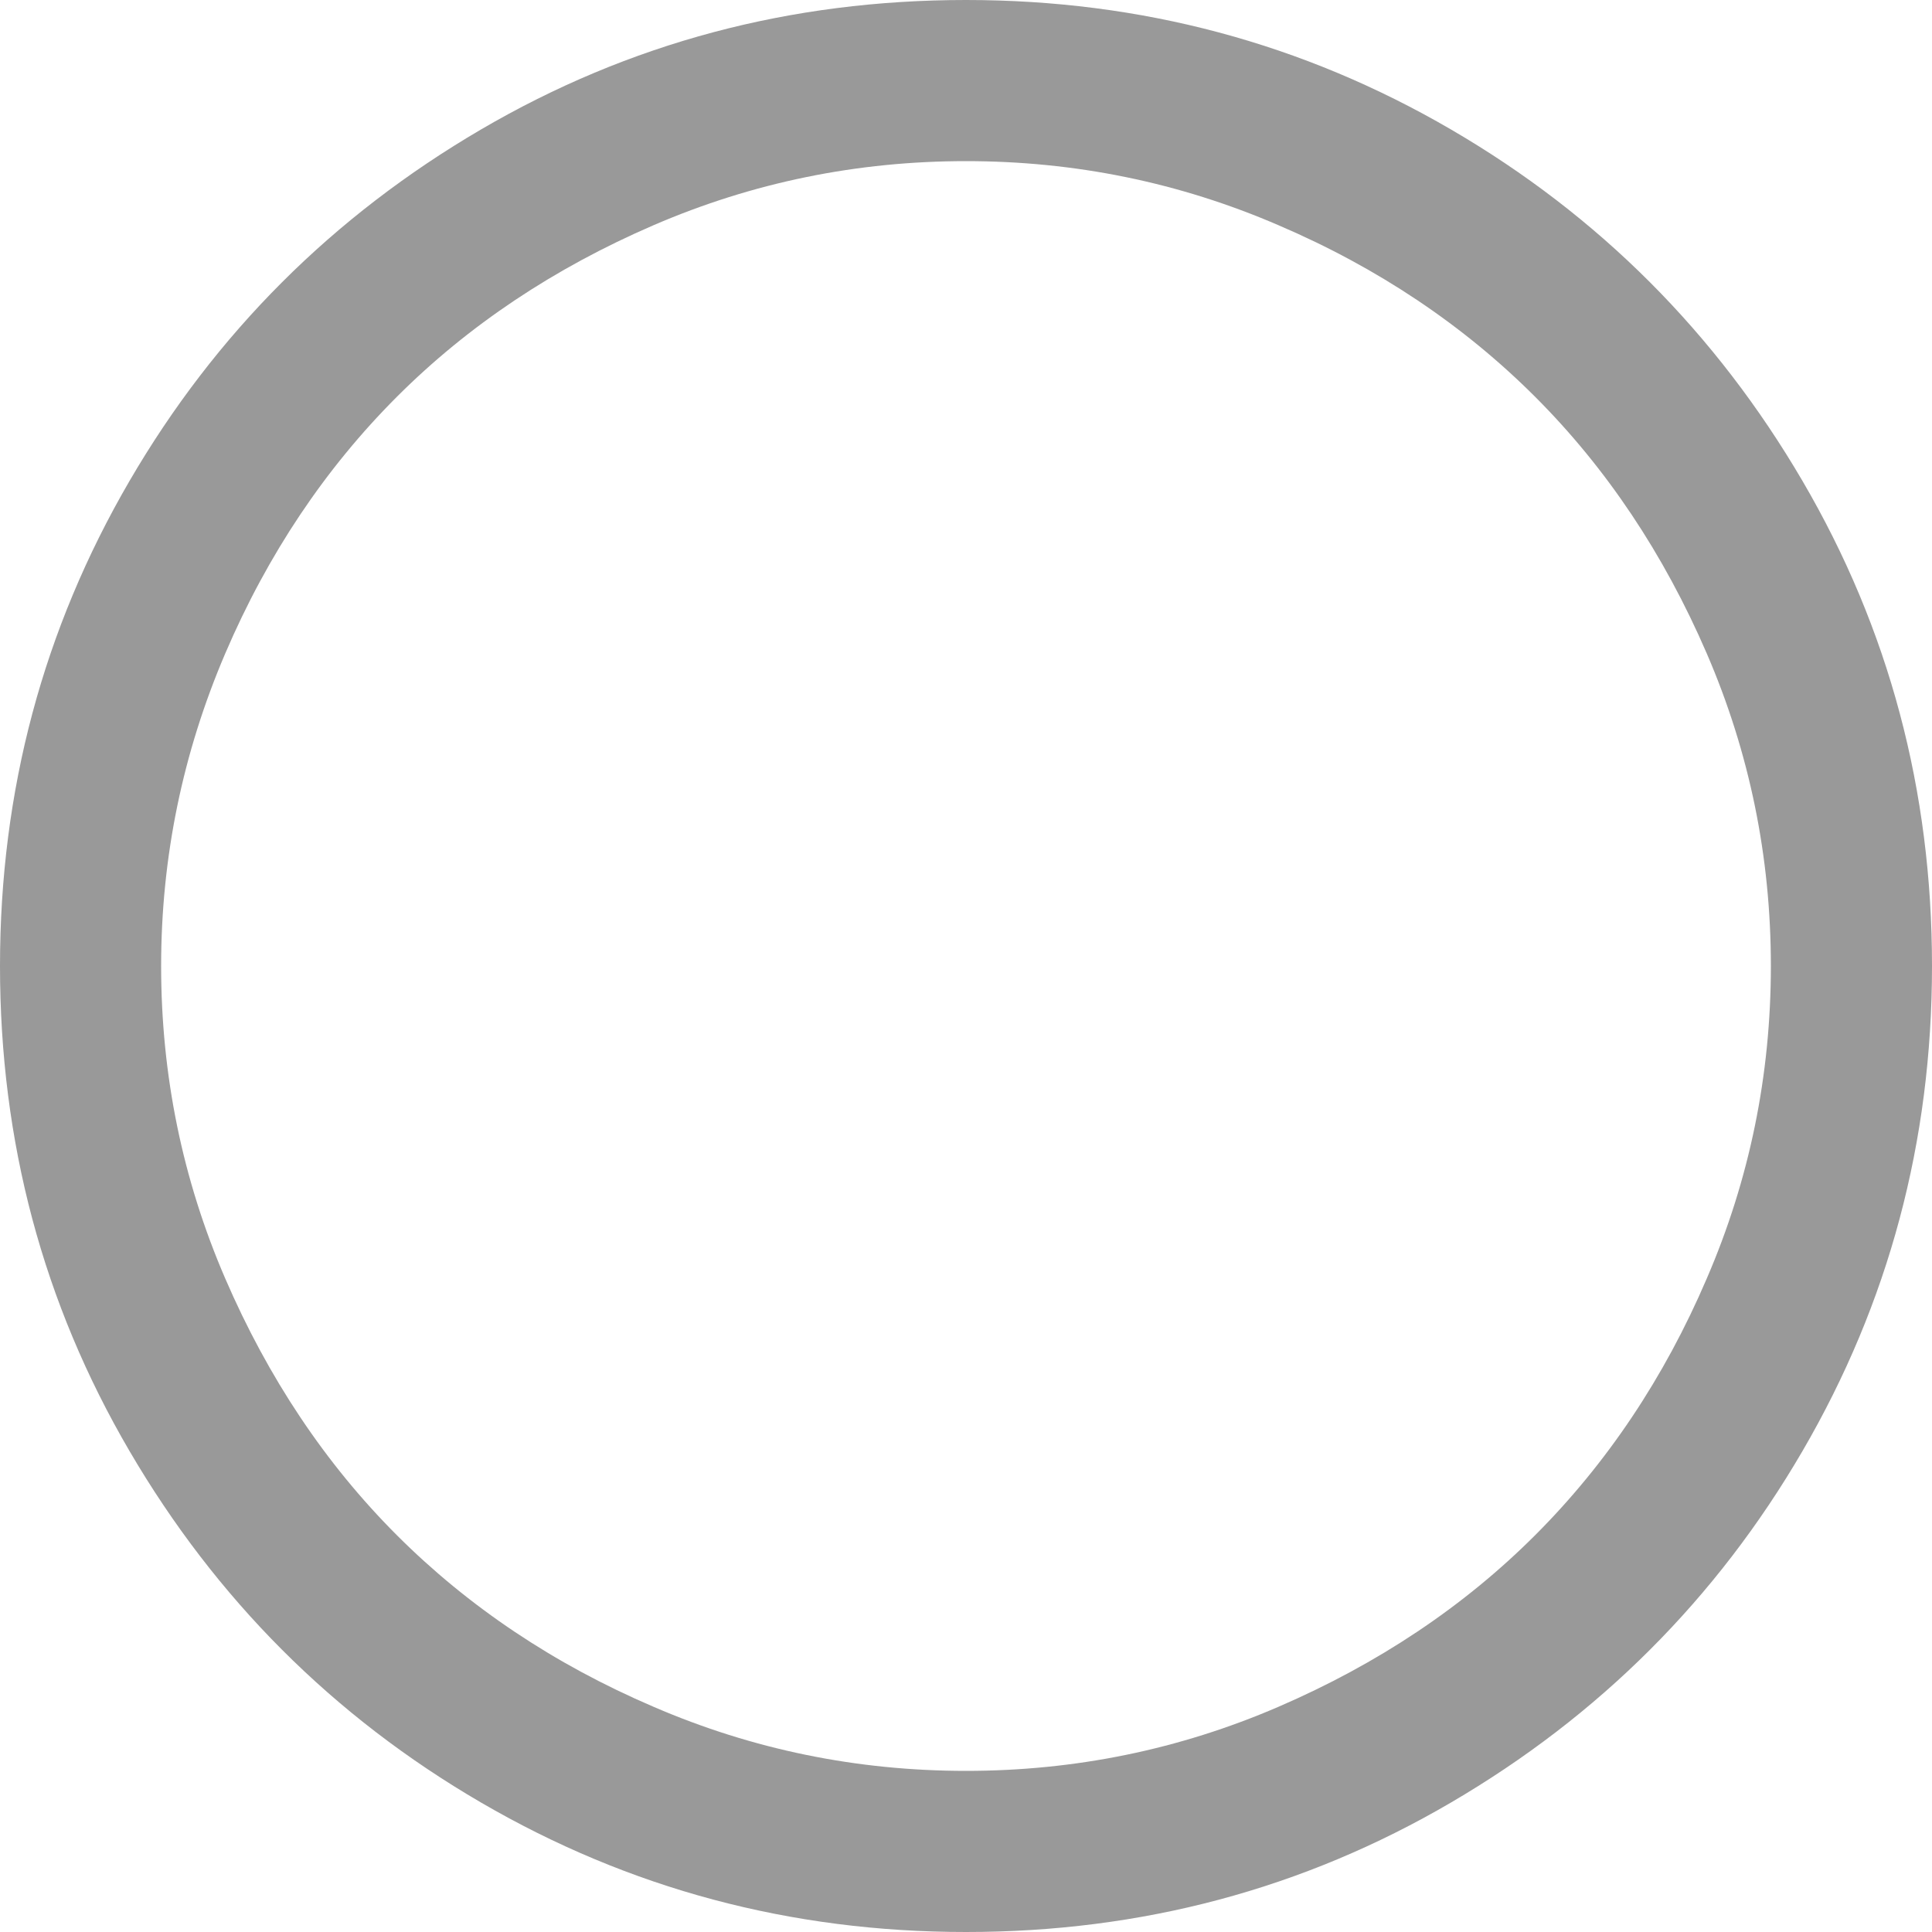<?xml version="1.0" encoding="utf-8"?>
<!-- Generator: Adobe Illustrator 18.0.0, SVG Export Plug-In . SVG Version: 6.00 Build 0)  -->
<!DOCTYPE svg PUBLIC "-//W3C//DTD SVG 1.1//EN" "http://www.w3.org/Graphics/SVG/1.1/DTD/svg11.dtd">
<svg version="1.1" id="图层_1" xmlns="http://www.w3.org/2000/svg" xmlns:xlink="http://www.w3.org/1999/xlink" x="0px" y="0px"
	 viewBox="0 0 500 500" enable-background="new 0 0 500 500" xml:space="preserve">
<path fill="#999999" d="M250,41.7c-28.2,0-55.2,5.5-80.9,16.6s-47.9,25.9-66.4,44.4s-33.4,40.7-44.4,66.4S41.7,221.8,41.7,250
	s5.5,55.2,16.6,80.9c11.1,25.7,25.9,47.9,44.4,66.4s40.7,33.4,66.4,44.4c25.7,11.1,52.7,16.6,80.9,16.6s55.2-5.5,80.9-16.6
	c25.7-11.1,47.9-25.9,66.4-44.4s33.4-40.7,44.4-66.4c11.1-25.7,16.6-52.7,16.6-80.9s-5.5-55.2-16.6-80.9
	c-11.1-25.7-25.9-47.9-44.4-66.4s-40.7-33.4-66.4-44.4C305.2,47.2,278.2,41.7,250,41.7z M500,250c0,45.4-11.2,87.2-33.5,125.5
	s-52.7,68.6-91,91S295.4,500,250,500s-87.2-11.2-125.5-33.5s-68.6-52.7-91-91S0,295.4,0,250s11.2-87.2,33.5-125.5s52.7-68.6,91-91
	S204.6,0,250,0s87.2,11.2,125.5,33.5s68.6,52.7,91,91S500,204.6,500,250z"/>
</svg>
